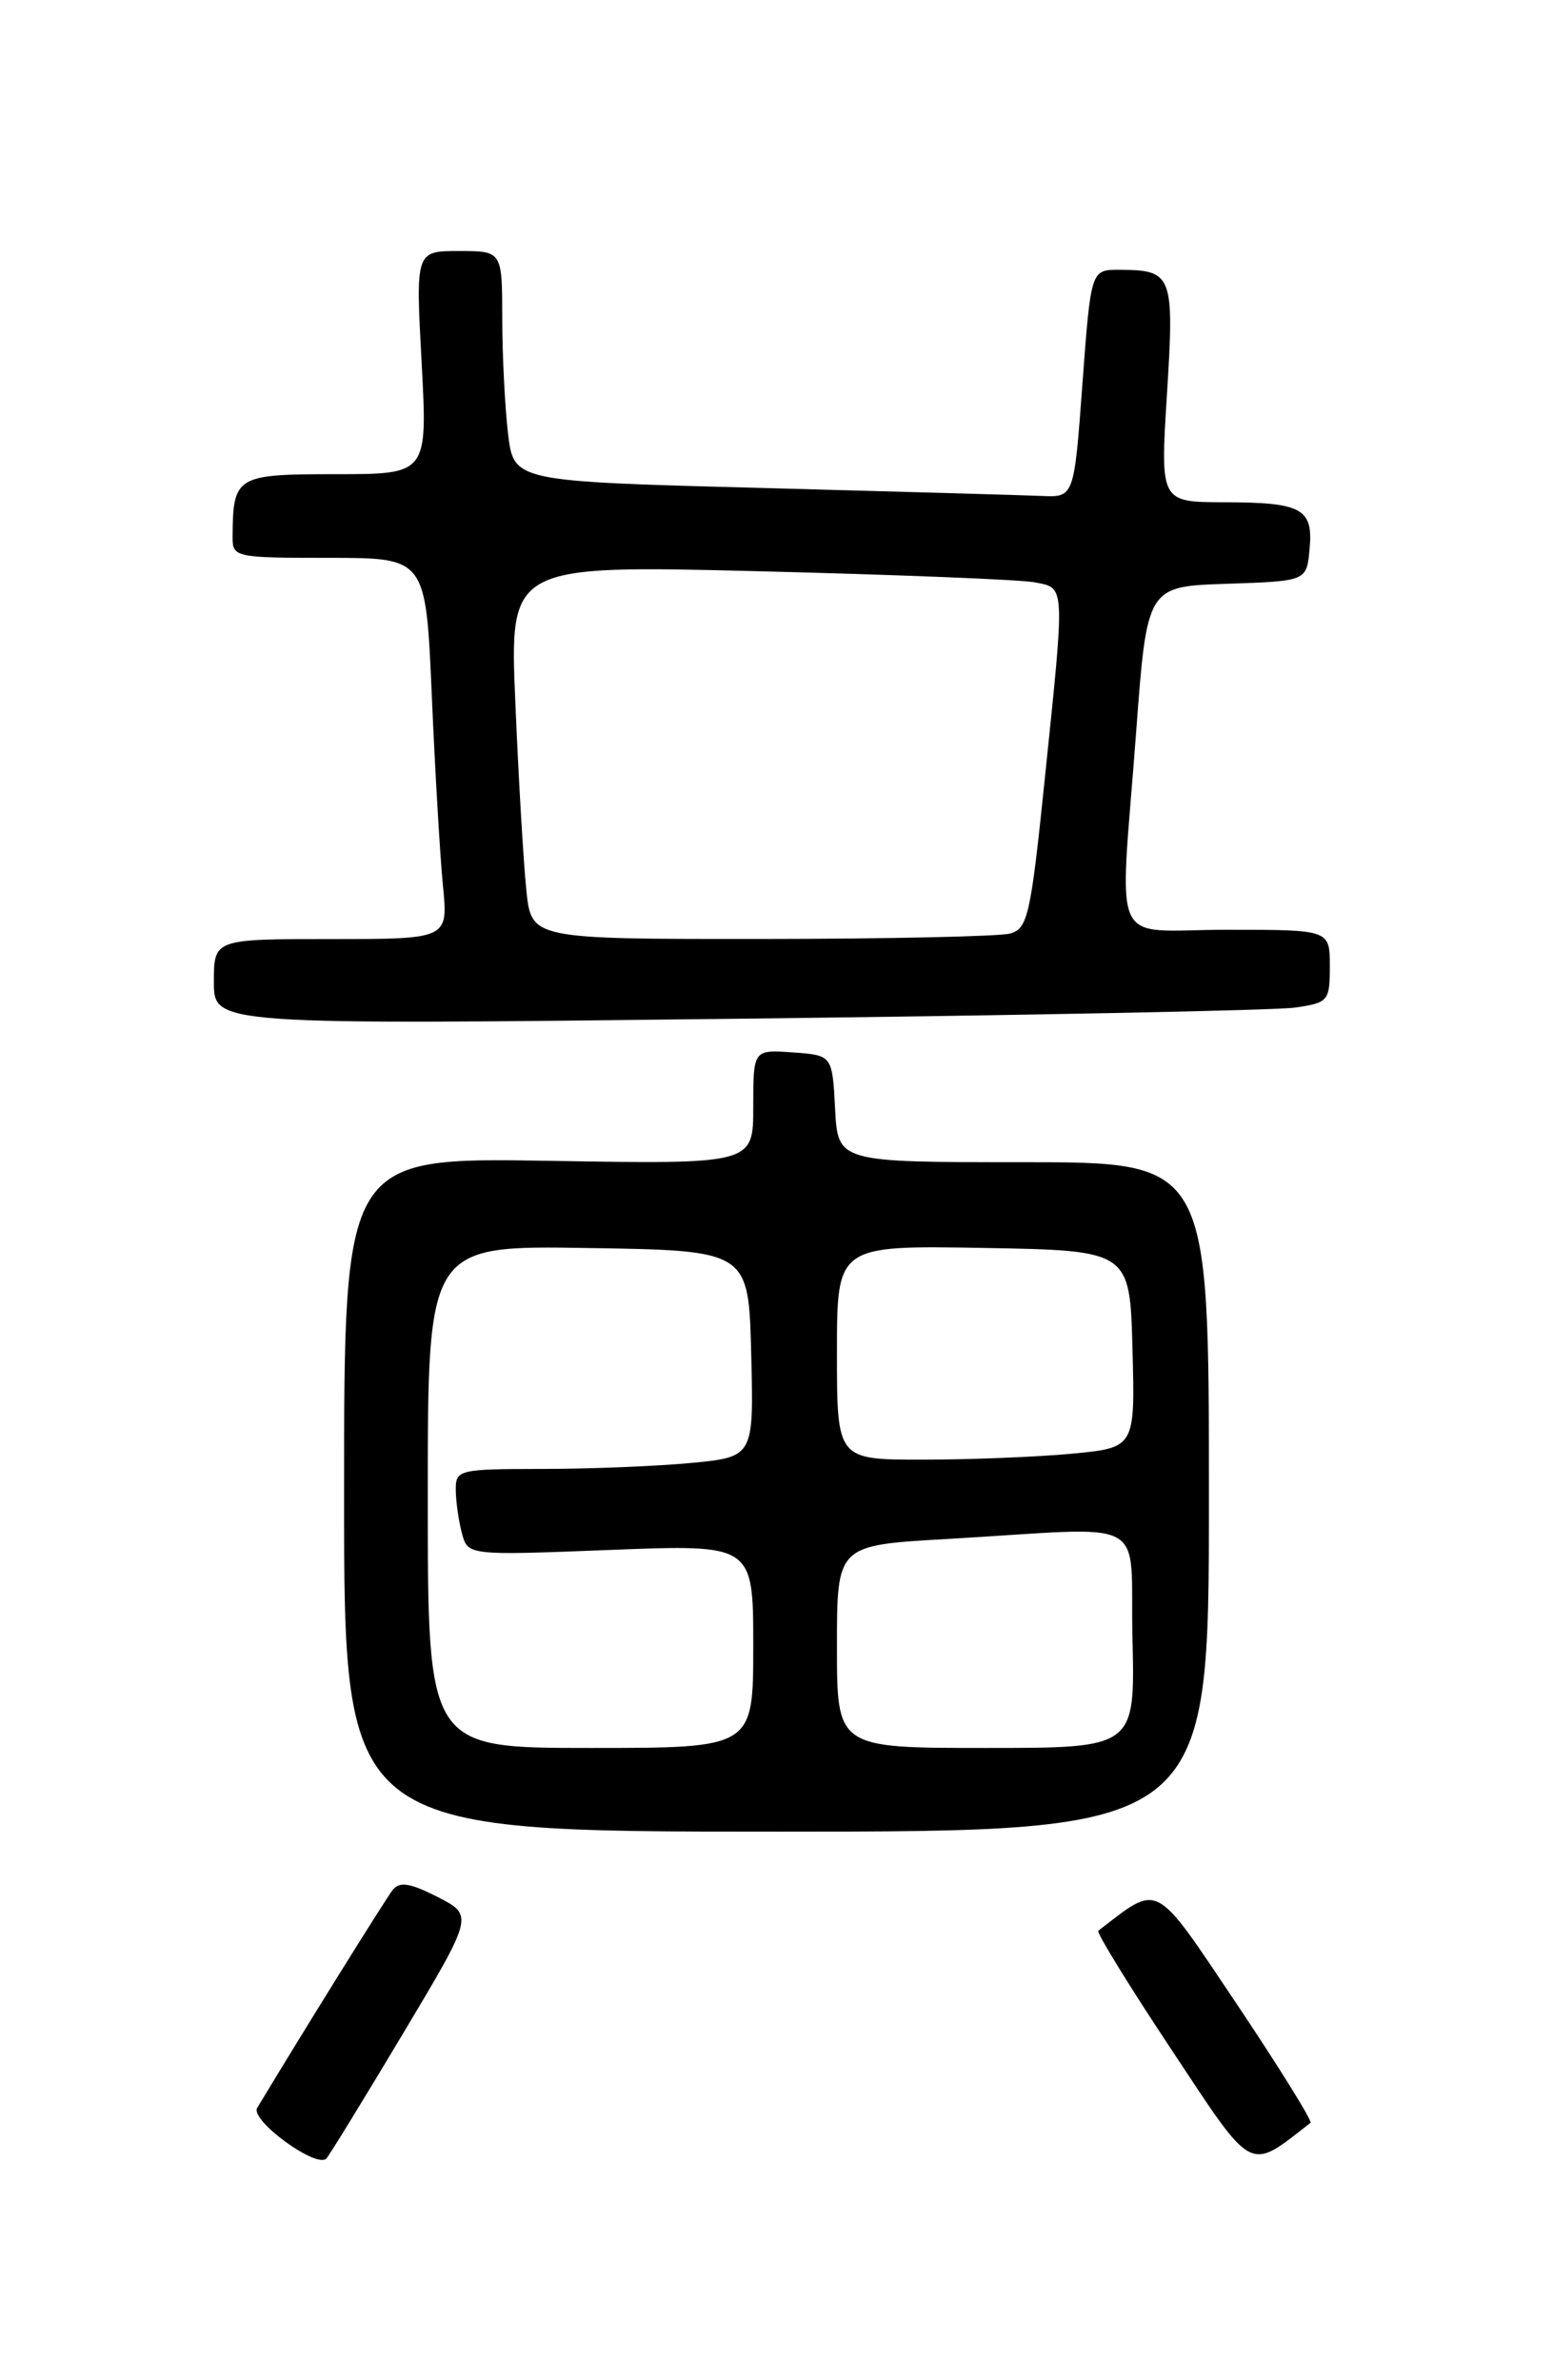<?xml version="1.0" encoding="UTF-8" standalone="no"?>
<!DOCTYPE svg PUBLIC "-//W3C//DTD SVG 1.1//EN" "http://www.w3.org/Graphics/SVG/1.1/DTD/svg11.dtd" >
<svg xmlns="http://www.w3.org/2000/svg" xmlns:xlink="http://www.w3.org/1999/xlink" version="1.1" viewBox="0 0 167 256">
 <g >
 <path fill="currentColor"
d=" M 43.32 218.75 C 50.93 206.01 50.93 206.01 47.06 204.03 C 44.08 202.51 42.97 202.34 42.22 203.28 C 41.47 204.23 32.33 218.93 27.66 226.71 C 26.86 228.03 34.05 233.28 35.10 232.15 C 35.43 231.79 39.13 225.76 43.32 218.75 Z  M 140.92 228.32 C 141.15 228.14 137.58 222.40 133.00 215.55 C 123.99 202.13 124.77 202.54 118.10 207.66 C 117.88 207.83 121.42 213.59 125.98 220.46 C 134.89 233.93 134.19 233.56 140.92 228.32 Z  M 130.00 161.00 C 130.00 125.00 130.00 125.00 110.05 125.00 C 90.10 125.00 90.10 125.00 89.80 119.25 C 89.50 113.50 89.50 113.50 85.25 113.19 C 81.00 112.89 81.00 112.89 81.00 119.05 C 81.00 125.22 81.00 125.22 59.00 124.85 C 37.00 124.49 37.00 124.49 37.00 160.74 C 37.00 197.00 37.00 197.00 83.50 197.00 C 130.00 197.00 130.00 197.00 130.00 161.00 Z  M 139.25 108.37 C 142.85 107.85 143.00 107.67 143.00 103.91 C 143.00 100.00 143.00 100.00 132.00 100.00 C 119.12 100.00 120.38 102.73 122.17 78.79 C 123.34 63.07 123.34 63.07 131.92 62.79 C 140.50 62.50 140.50 62.50 140.82 59.10 C 141.24 54.70 140.04 54.03 131.63 54.02 C 124.76 54.00 124.76 54.00 125.49 42.37 C 126.29 29.56 126.09 29.04 120.40 29.02 C 117.31 29.00 117.31 29.00 116.40 41.25 C 115.50 53.50 115.50 53.50 112.00 53.34 C 110.08 53.26 96.52 52.87 81.88 52.48 C 55.25 51.78 55.25 51.78 54.63 46.64 C 54.30 43.81 54.01 38.24 54.01 34.25 C 54.00 27.00 54.00 27.00 49.35 27.00 C 44.69 27.00 44.69 27.00 45.34 39.00 C 45.98 51.00 45.98 51.00 36.11 51.00 C 25.37 51.00 25.05 51.19 25.01 57.75 C 25.00 59.94 25.28 60.00 35.40 60.00 C 45.79 60.00 45.79 60.00 46.43 74.75 C 46.78 82.86 47.32 92.09 47.63 95.25 C 48.20 101.00 48.20 101.00 35.60 101.00 C 23.00 101.00 23.00 101.00 23.00 105.62 C 23.00 110.23 23.00 110.23 79.25 109.57 C 110.19 109.21 137.19 108.67 139.25 108.37 Z  M 46.00 160.98 C 46.00 133.95 46.00 133.95 63.25 134.23 C 80.50 134.50 80.50 134.50 80.78 145.60 C 81.06 156.70 81.06 156.70 74.28 157.35 C 70.55 157.70 63.34 157.99 58.25 157.99 C 49.32 158.00 49.00 158.08 49.01 160.25 C 49.02 161.49 49.32 163.58 49.67 164.90 C 50.31 167.30 50.31 167.30 65.66 166.70 C 81.00 166.10 81.00 166.10 81.00 177.05 C 81.00 188.00 81.00 188.00 63.50 188.00 C 46.00 188.00 46.00 188.00 46.00 160.98 Z  M 90.00 177.10 C 90.00 166.20 90.00 166.20 101.75 165.53 C 124.15 164.24 121.46 162.80 121.78 176.25 C 122.06 188.00 122.06 188.00 106.03 188.00 C 90.00 188.00 90.00 188.00 90.00 177.10 Z  M 90.00 145.47 C 90.00 133.95 90.00 133.95 105.75 134.22 C 121.50 134.50 121.50 134.50 121.78 145.10 C 122.06 155.70 122.06 155.70 115.28 156.35 C 111.55 156.70 104.34 156.99 99.25 156.99 C 90.00 157.00 90.00 157.00 90.00 145.47 Z  M 56.60 95.75 C 56.30 92.86 55.76 83.81 55.42 75.63 C 54.78 60.77 54.78 60.77 81.64 61.44 C 96.41 61.81 109.74 62.34 111.25 62.63 C 114.57 63.27 114.54 62.59 112.36 83.67 C 110.83 98.53 110.52 99.89 108.60 100.41 C 107.44 100.72 95.39 100.98 81.82 100.99 C 57.14 101.00 57.14 101.00 56.60 95.75 Z "/>
</g>
</svg>